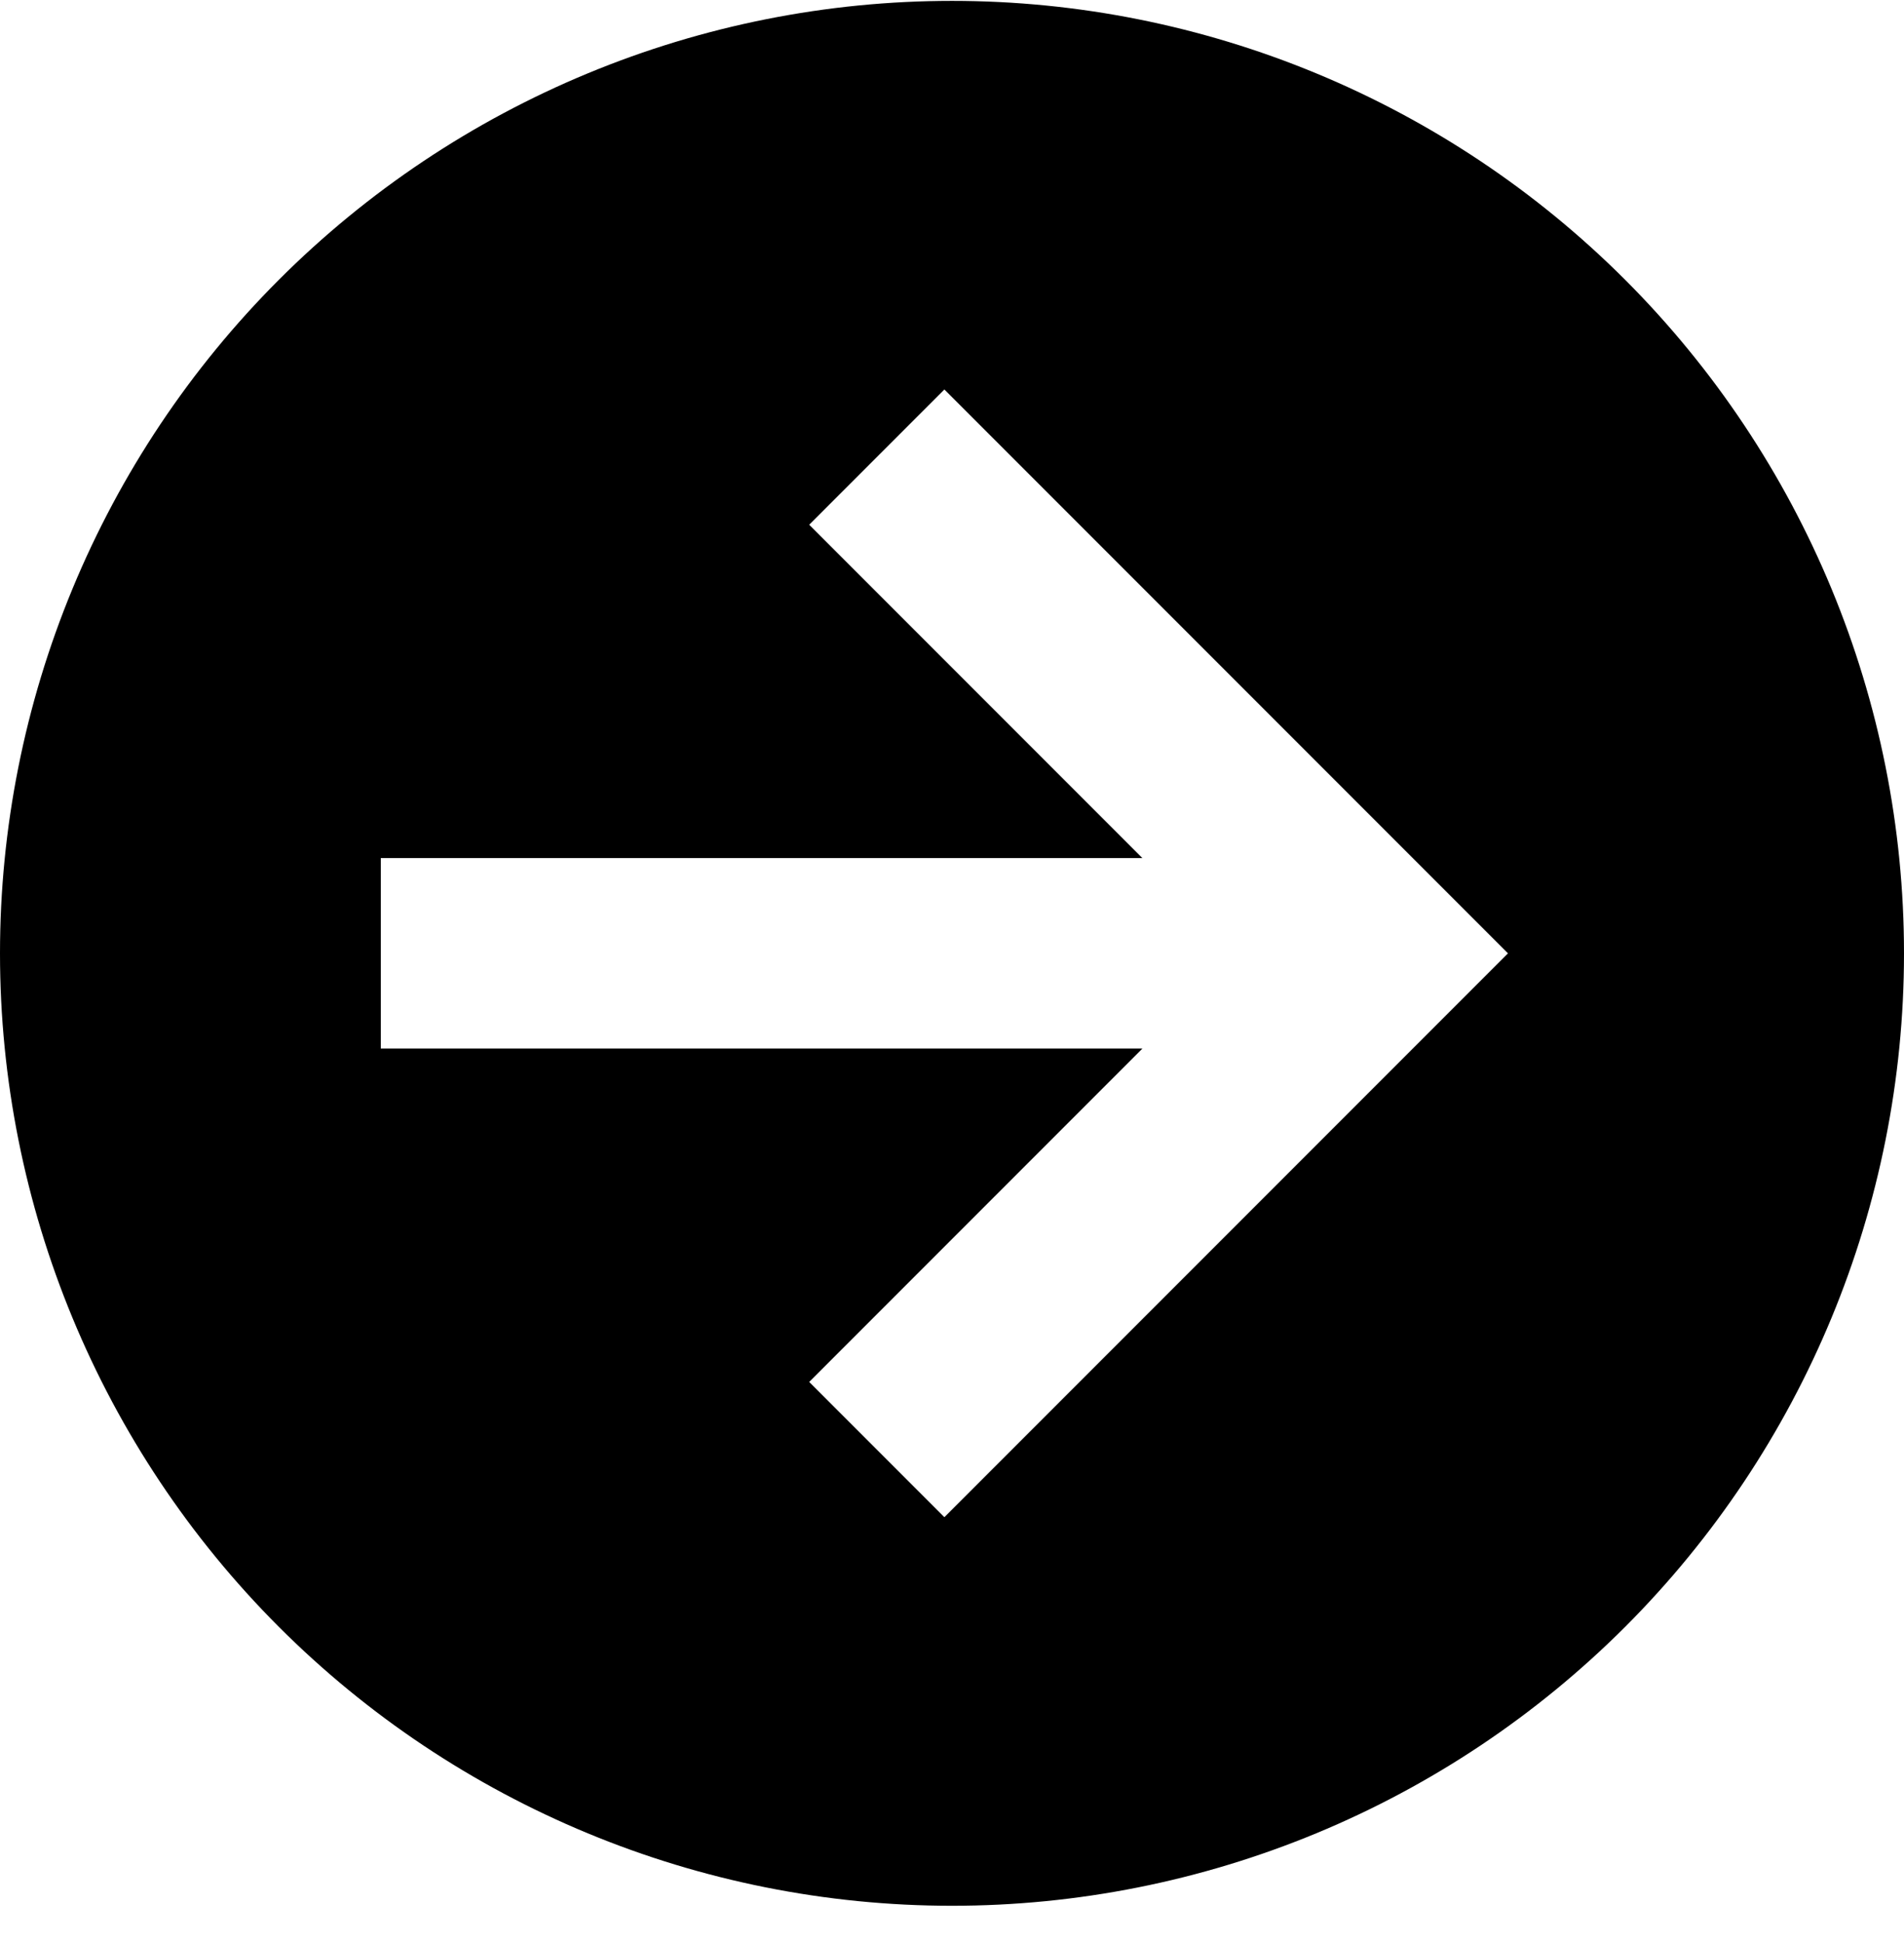 <svg width="50" height="51" viewBox="0 0 50 51" fill="none" xmlns="http://www.w3.org/2000/svg">
<path d="M50 25.023C50 18.392 47.366 12.034 42.678 7.345C37.989 2.657 31.63 0.023 25 0.023C21.717 0.023 18.466 0.67 15.433 1.926C12.4 3.182 9.644 5.024 7.322 7.345C5.001 9.667 3.159 12.423 1.903 15.456C0.647 18.489 0 21.74 0 25.023C0 31.653 2.634 38.012 7.322 42.701C12.011 47.389 18.37 50.023 25 50.023C28.283 50.023 31.534 49.376 34.567 48.12C37.6 46.864 40.356 45.022 42.678 42.701C47.366 38.012 50 31.653 50 25.023ZM10 22.523H30L21.25 13.773L24.8 10.223L39.6 25.023L24.8 39.823L21.25 36.273L30 27.523H10V22.523Z" fill="black"/>
</svg>
